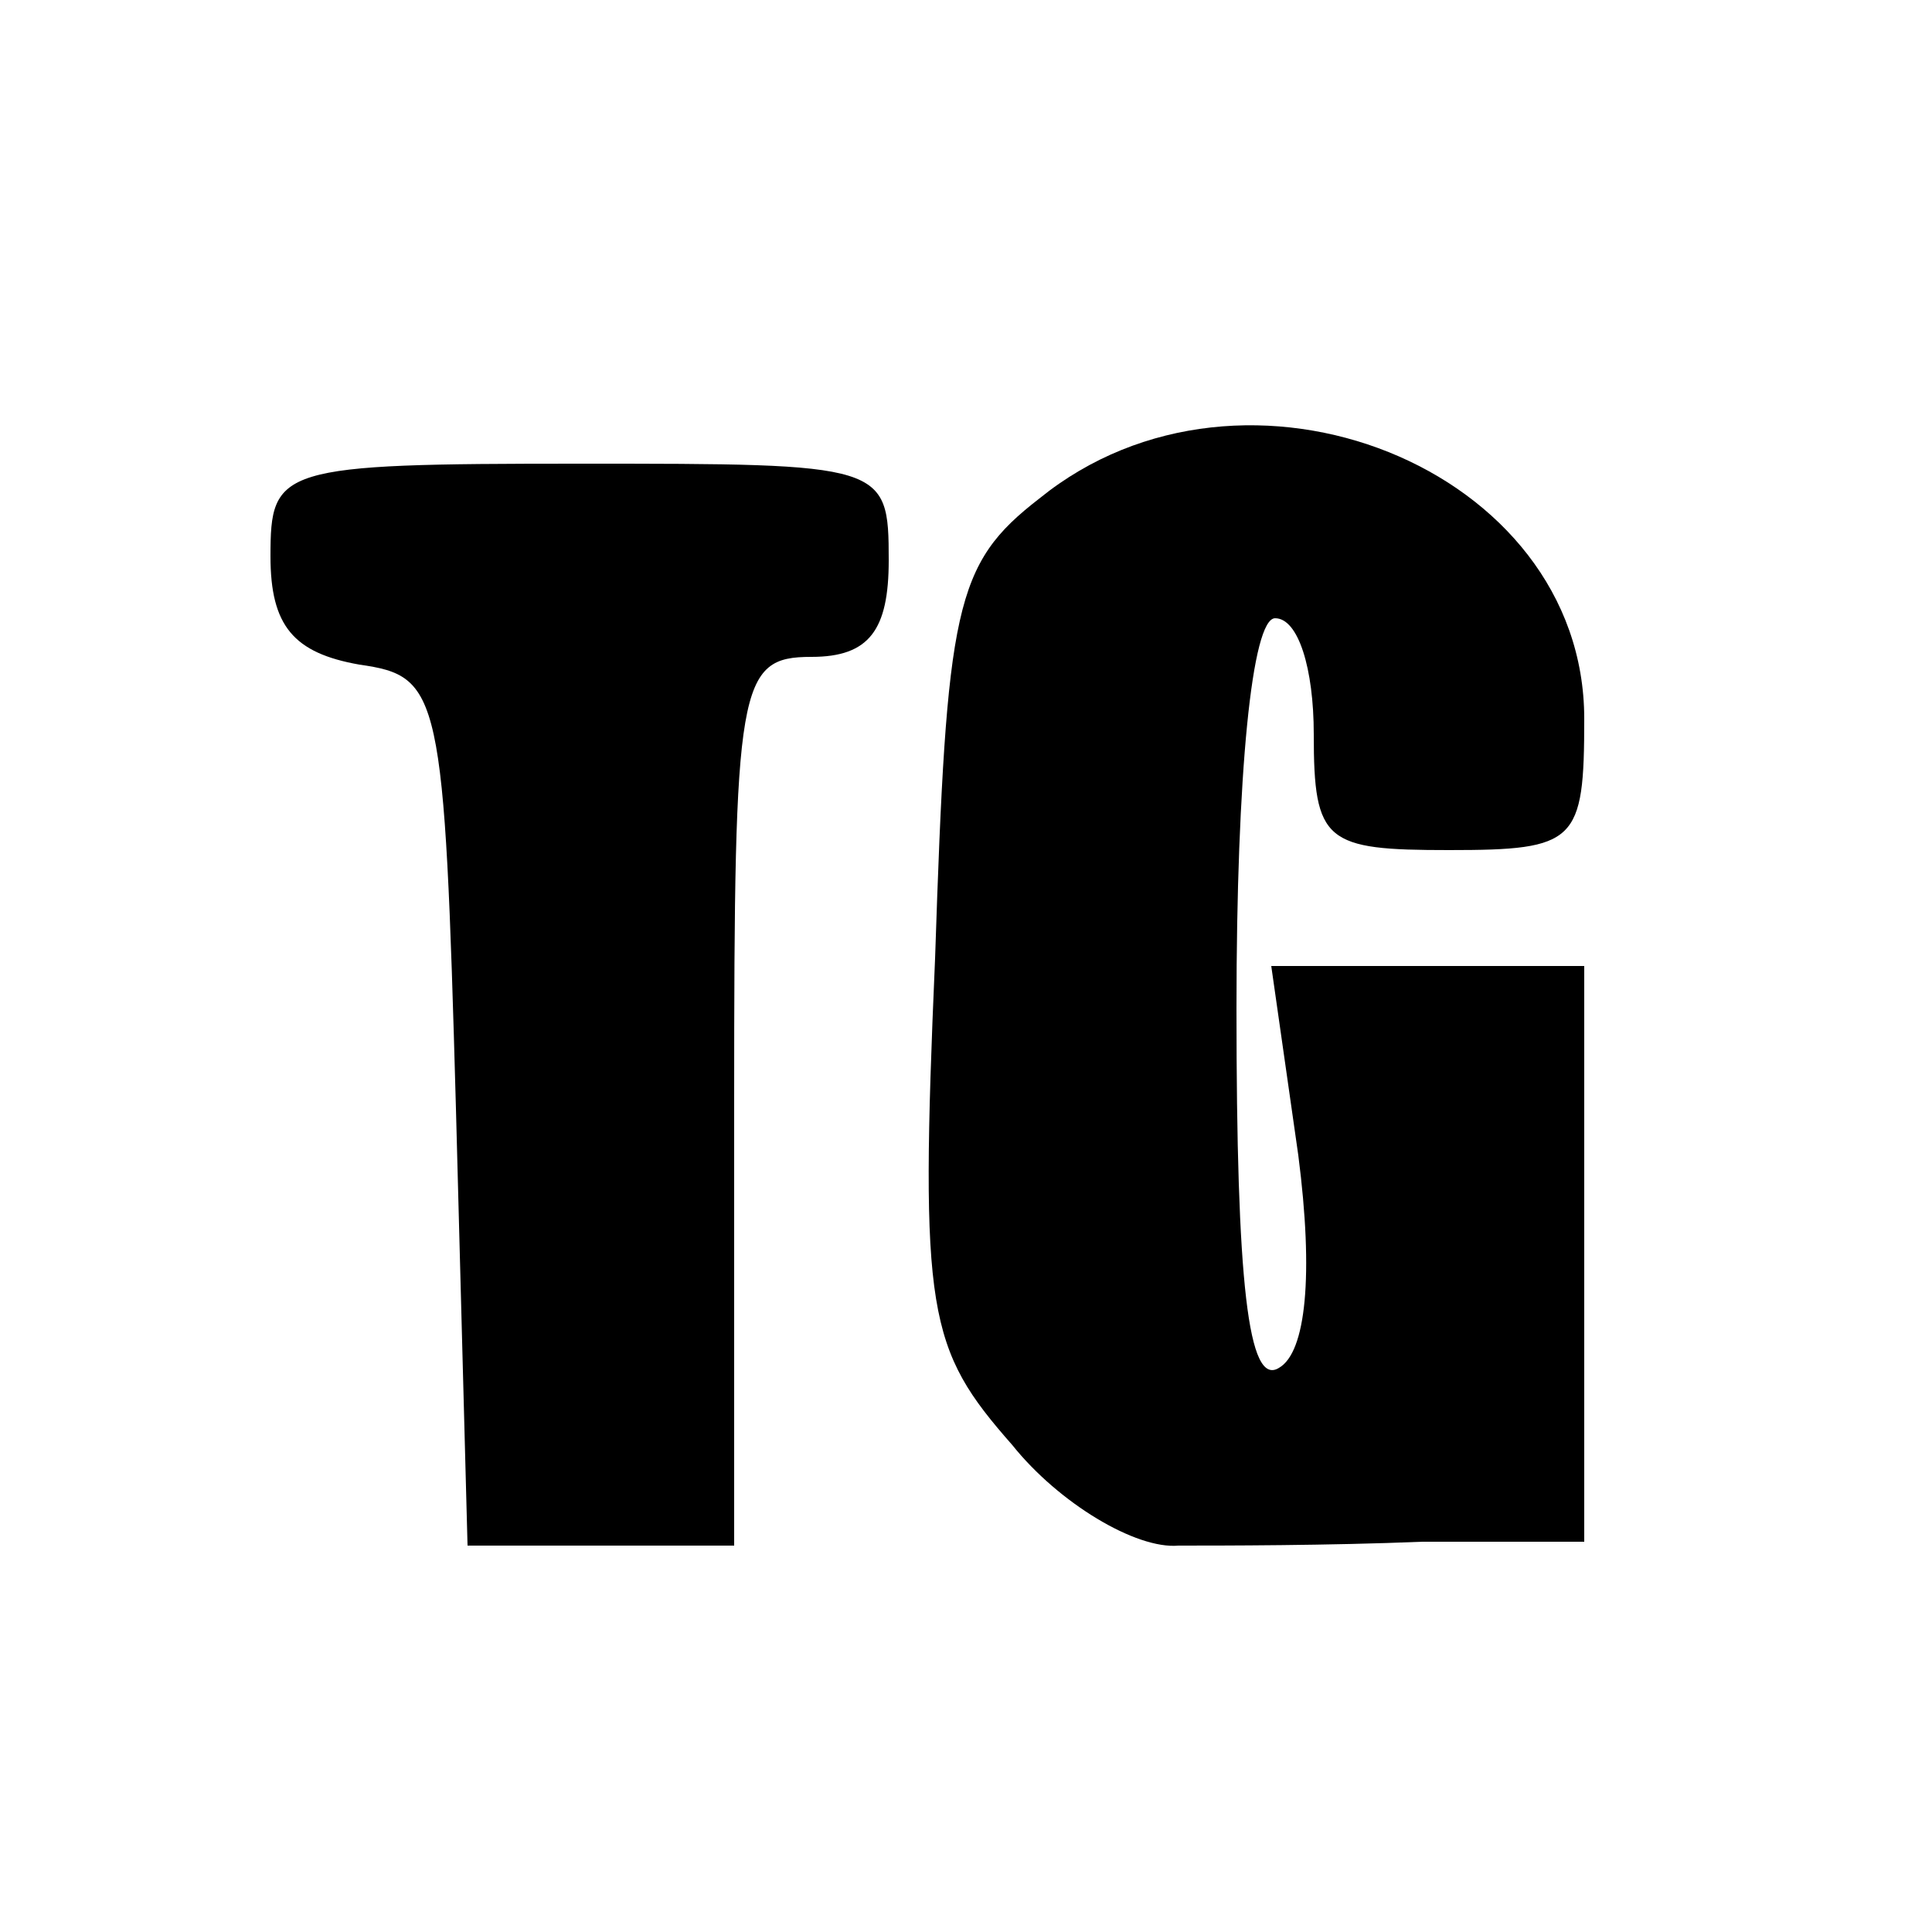 <?xml version="1.0" standalone="no"?>
<!DOCTYPE svg PUBLIC "-//W3C//DTD SVG 20010904//EN"
 "http://www.w3.org/TR/2001/REC-SVG-20010904/DTD/svg10.dtd">
<svg version="1.0" xmlns="http://www.w3.org/2000/svg"
 width="50pt" height="50pt" viewBox="0 0 50 50"
 preserveAspectRatio="xMidYMid meet">
<g transform="translate(0,50) scale(0.1,-0.1)"
fill="#000000" stroke="none">
<path d="M269 371 c-22 -17 -24 -28 -27 -119 -4 -92 -2 -101 20 -126 12 -15
32 -27 43 -26 11 0 39 0 63 1 l42 0 0 75 0 74 -40 0 -41 0 7 -49 c4 -31 2 -51
-5 -55 -8 -5 -11 22 -11 93 0 61 4 101 10 101 6 0 10 -13 10 -30 0 -28 3 -30
35 -30 33 0 35 2 35 34 0 65 -88 100 -141 57z"/>
<path d="M70 356 c0 -18 6 -25 23 -28 21 -3 22 -7 25 -115 l3 -113 34 0 35 0
0 115 c0 108 1 115 20 115 15 0 20 7 20 25 0 25 -1 25 -80 25 -78 0 -80 -1
-80 -24z"/>
</g>
</svg>
